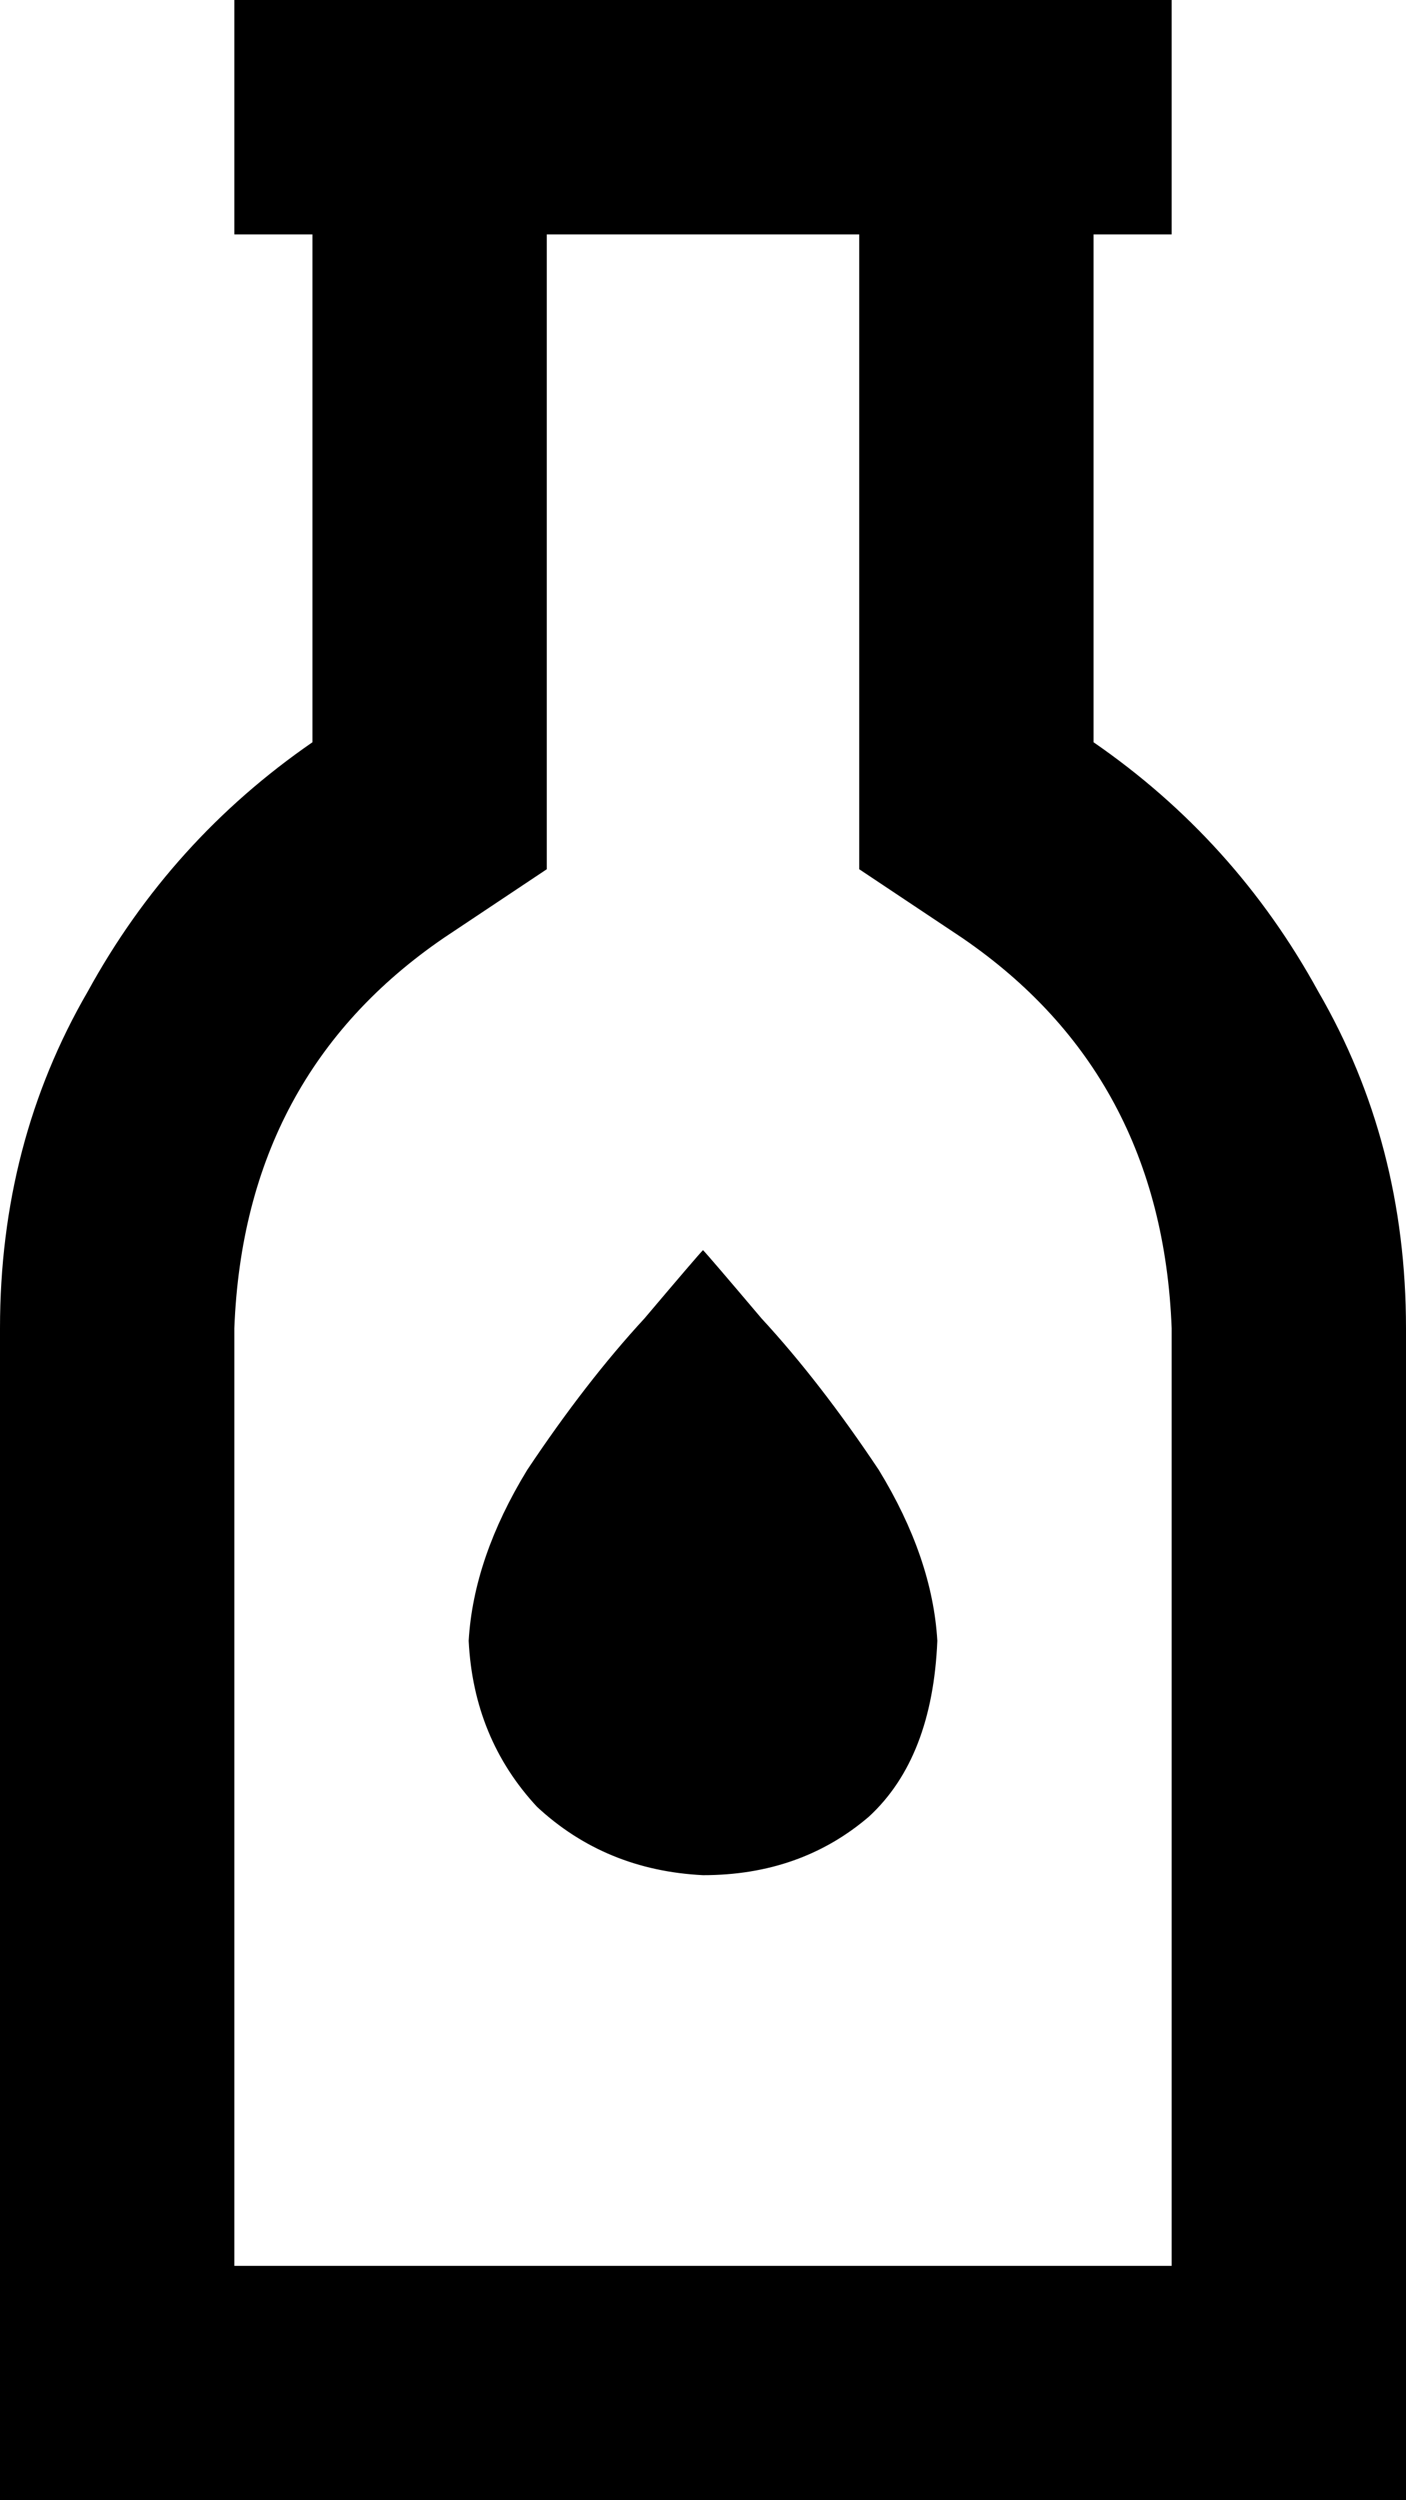 <svg viewBox="0 0 288 512">
  <path
    d="M 48 0 L 64 0 L 64 0 L 112 0 L 176 0 L 216 0 L 224 0 L 240 0 L 240 48 L 224 48 L 224 152 Q 253 172 270 203 Q 288 234 288 272 L 288 464 L 288 512 L 240 512 L 48 512 L 0 512 L 0 464 L 0 272 Q 0 234 18 203 Q 35 172 64 152 L 64 48 L 48 48 L 48 0 L 48 0 Z M 176 48 L 112 48 L 112 152 L 112 178 L 91 192 Q 50 220 48 272 L 48 464 L 240 464 L 240 272 Q 238 220 197 192 L 176 178 L 176 152 L 176 48 L 176 48 Z M 144 384 Q 124 383 110 370 L 110 370 Q 97 356 96 336 Q 97 319 108 301 Q 120 283 132 270 Q 143 257 144 256 Q 145 257 156 270 Q 168 283 180 301 Q 191 319 192 336 Q 191 360 178 372 Q 164 384 144 384 L 144 384 Z"
  />
</svg>
